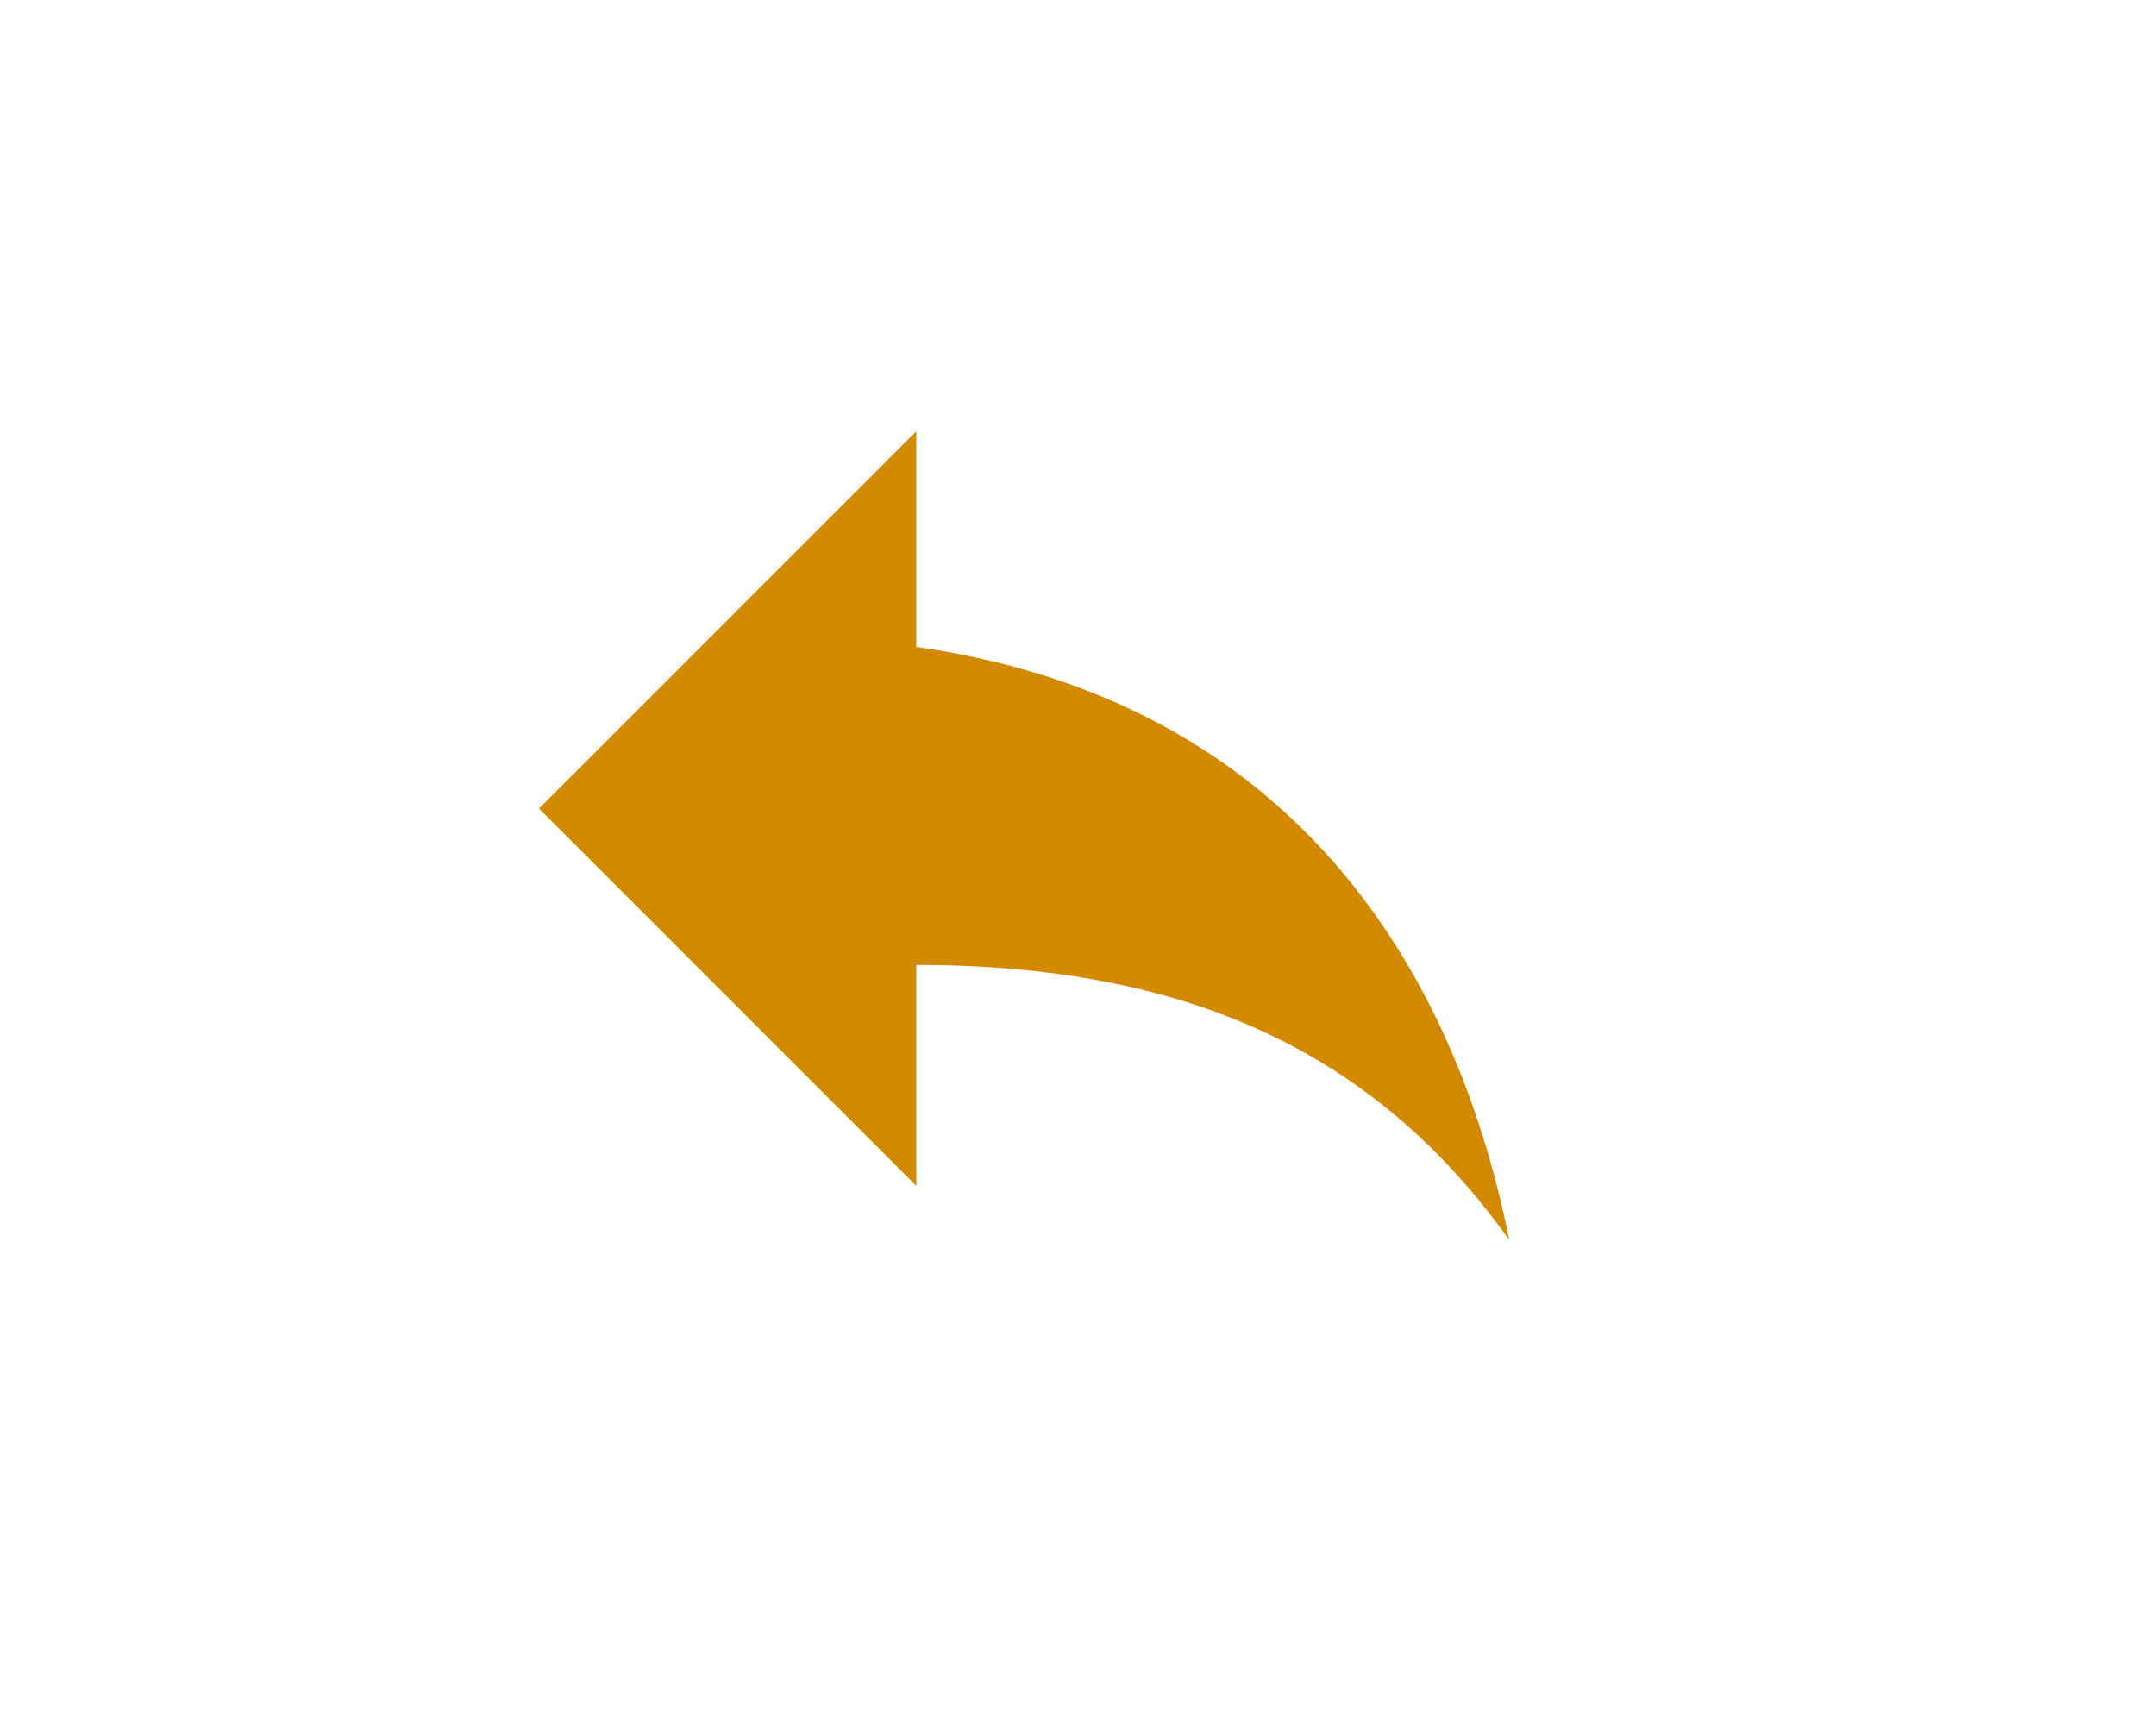 <svg xmlns="http://www.w3.org/2000/svg" width="50" height="40" viewBox="-7 8 40 10">
<path style="fill:#d48a00;" d="M10 9V5l-7 7 7 7v-4.1c5 0 8.5 1.6 11 5.1-1-5-4-10-11-11z"/>
<path d="M0 0h24v24H0z" fill="none"/></svg>